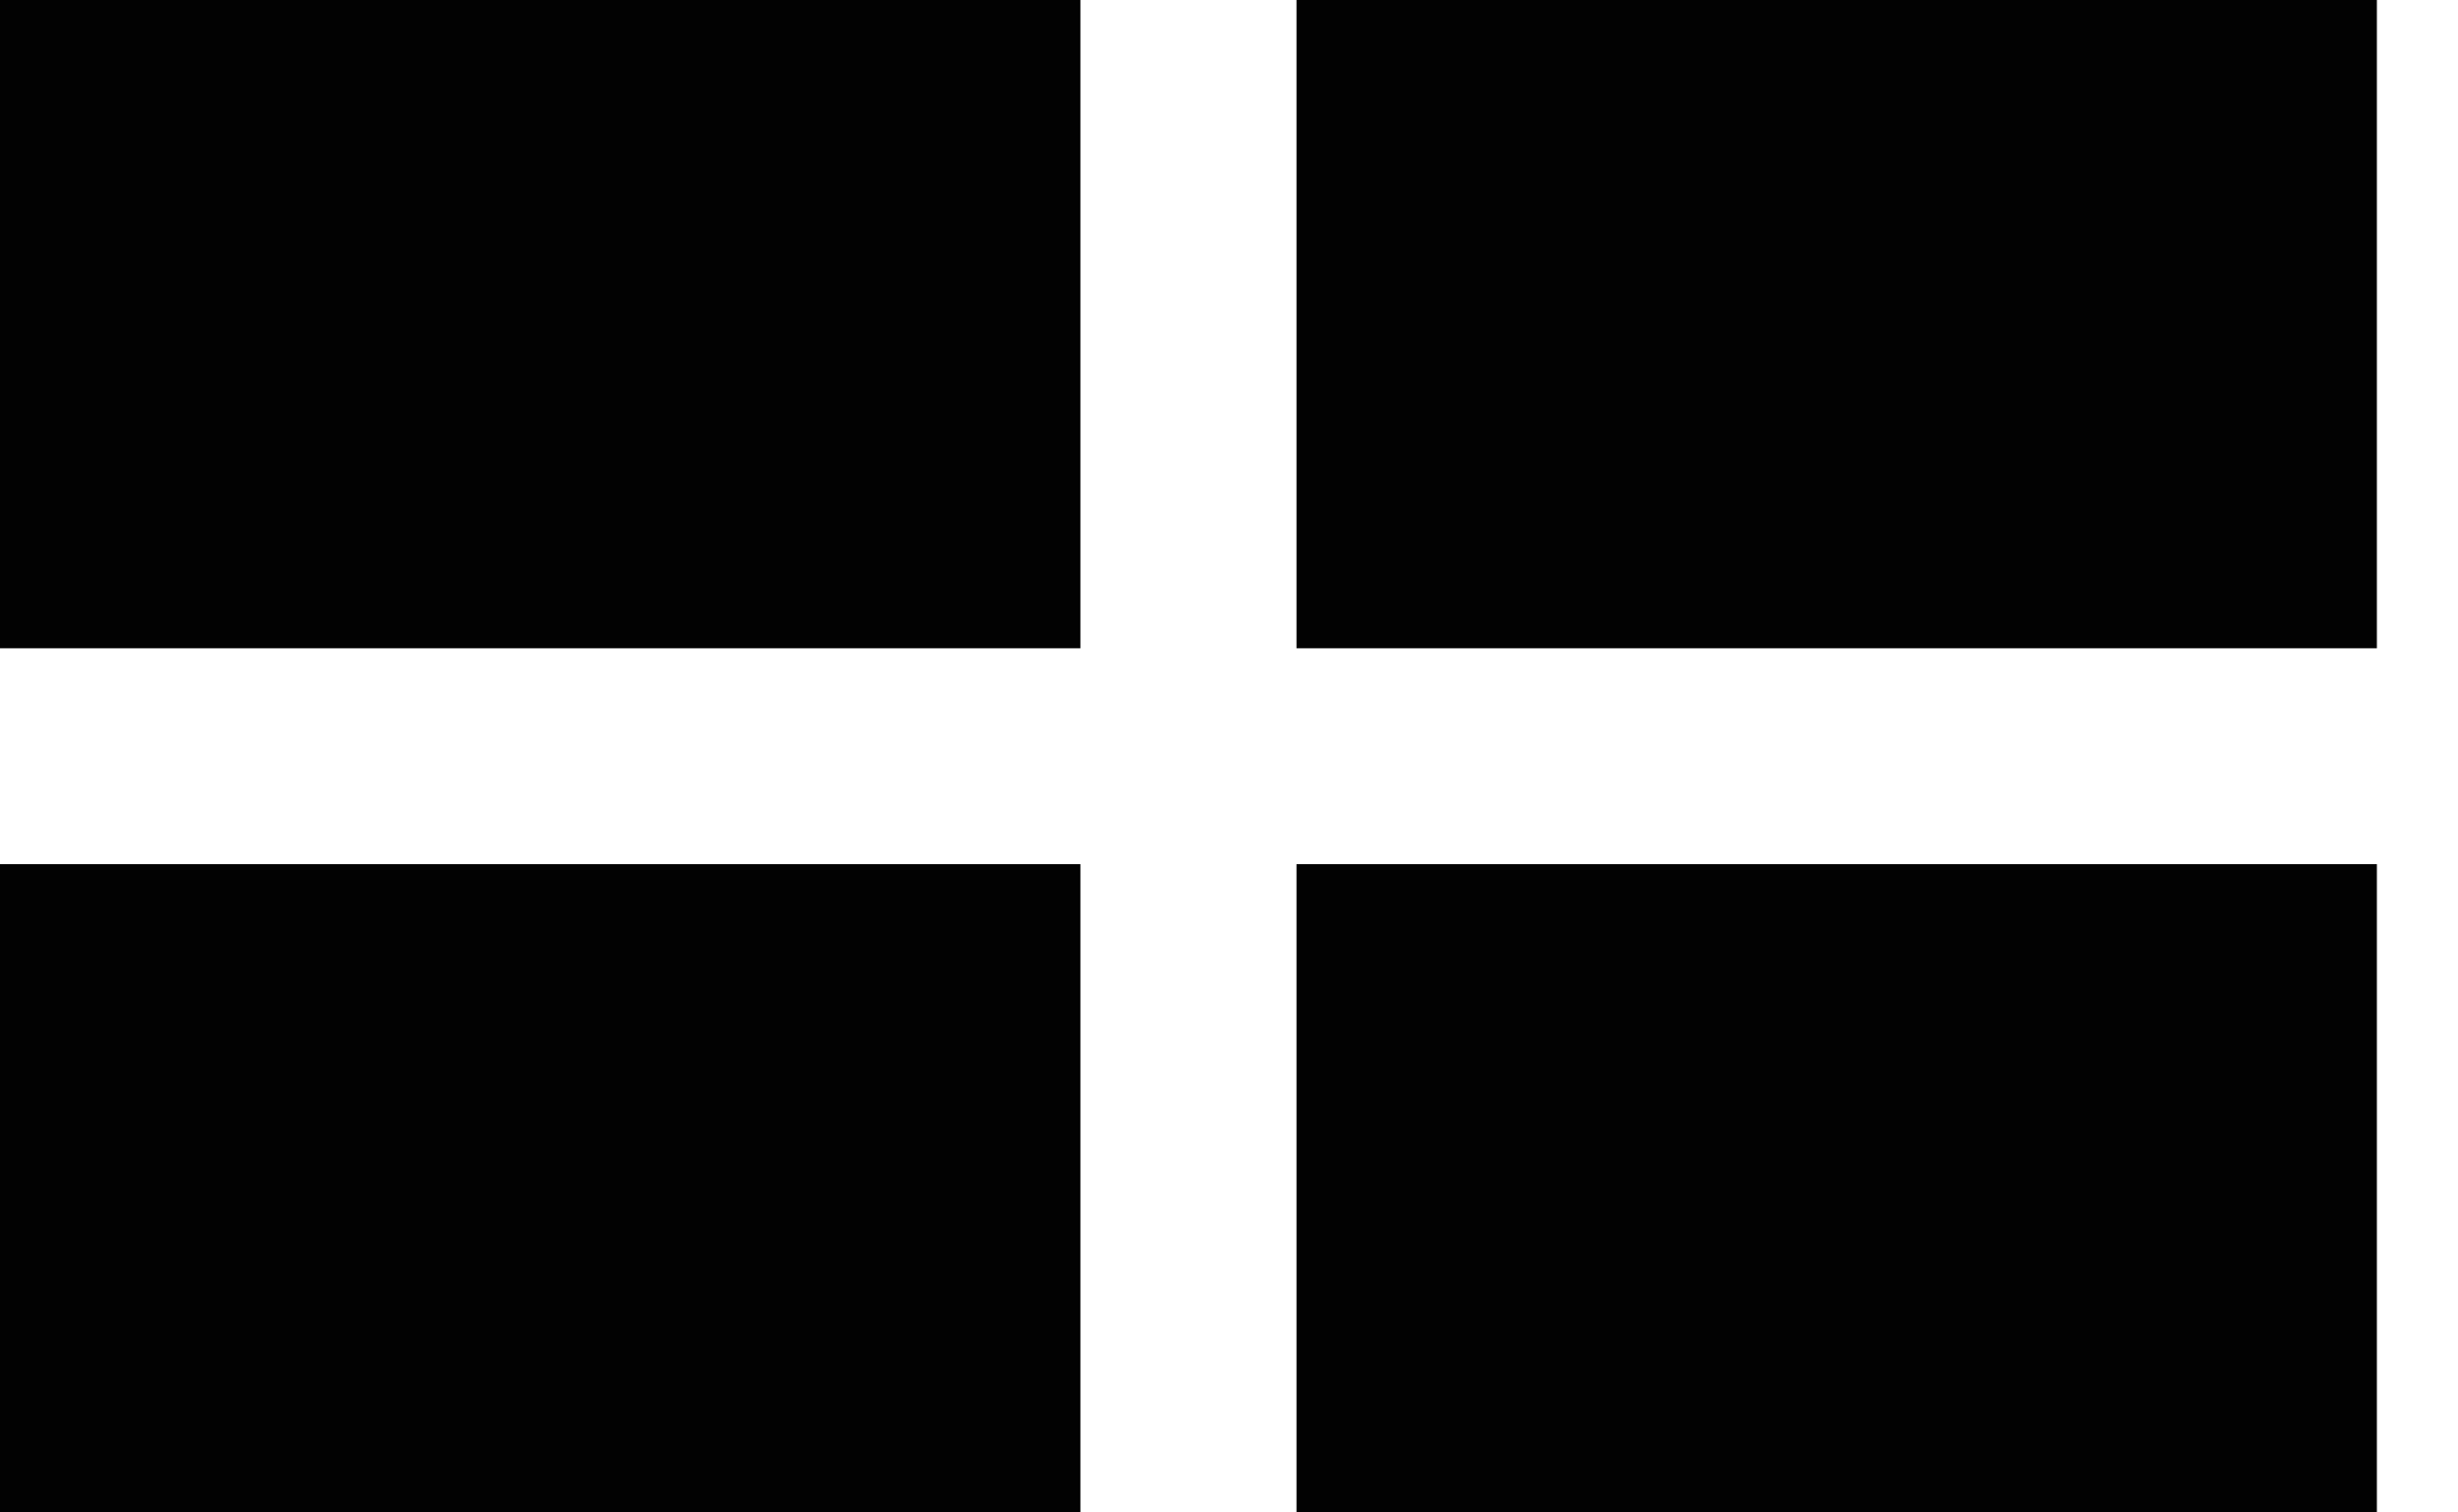 <svg width="13" height="8" viewBox="0 0 13 8" fill="none" xmlns="http://www.w3.org/2000/svg">
<rect width="5.714" height="3.429" fill="#020202"/>
<rect x="6.857" width="5.714" height="3.429" fill="#020202"/>
<rect y="4.571" width="5.714" height="3.429" fill="#020202"/>
<rect x="6.857" y="4.571" width="5.714" height="3.429" fill="#020202"/>
</svg>
